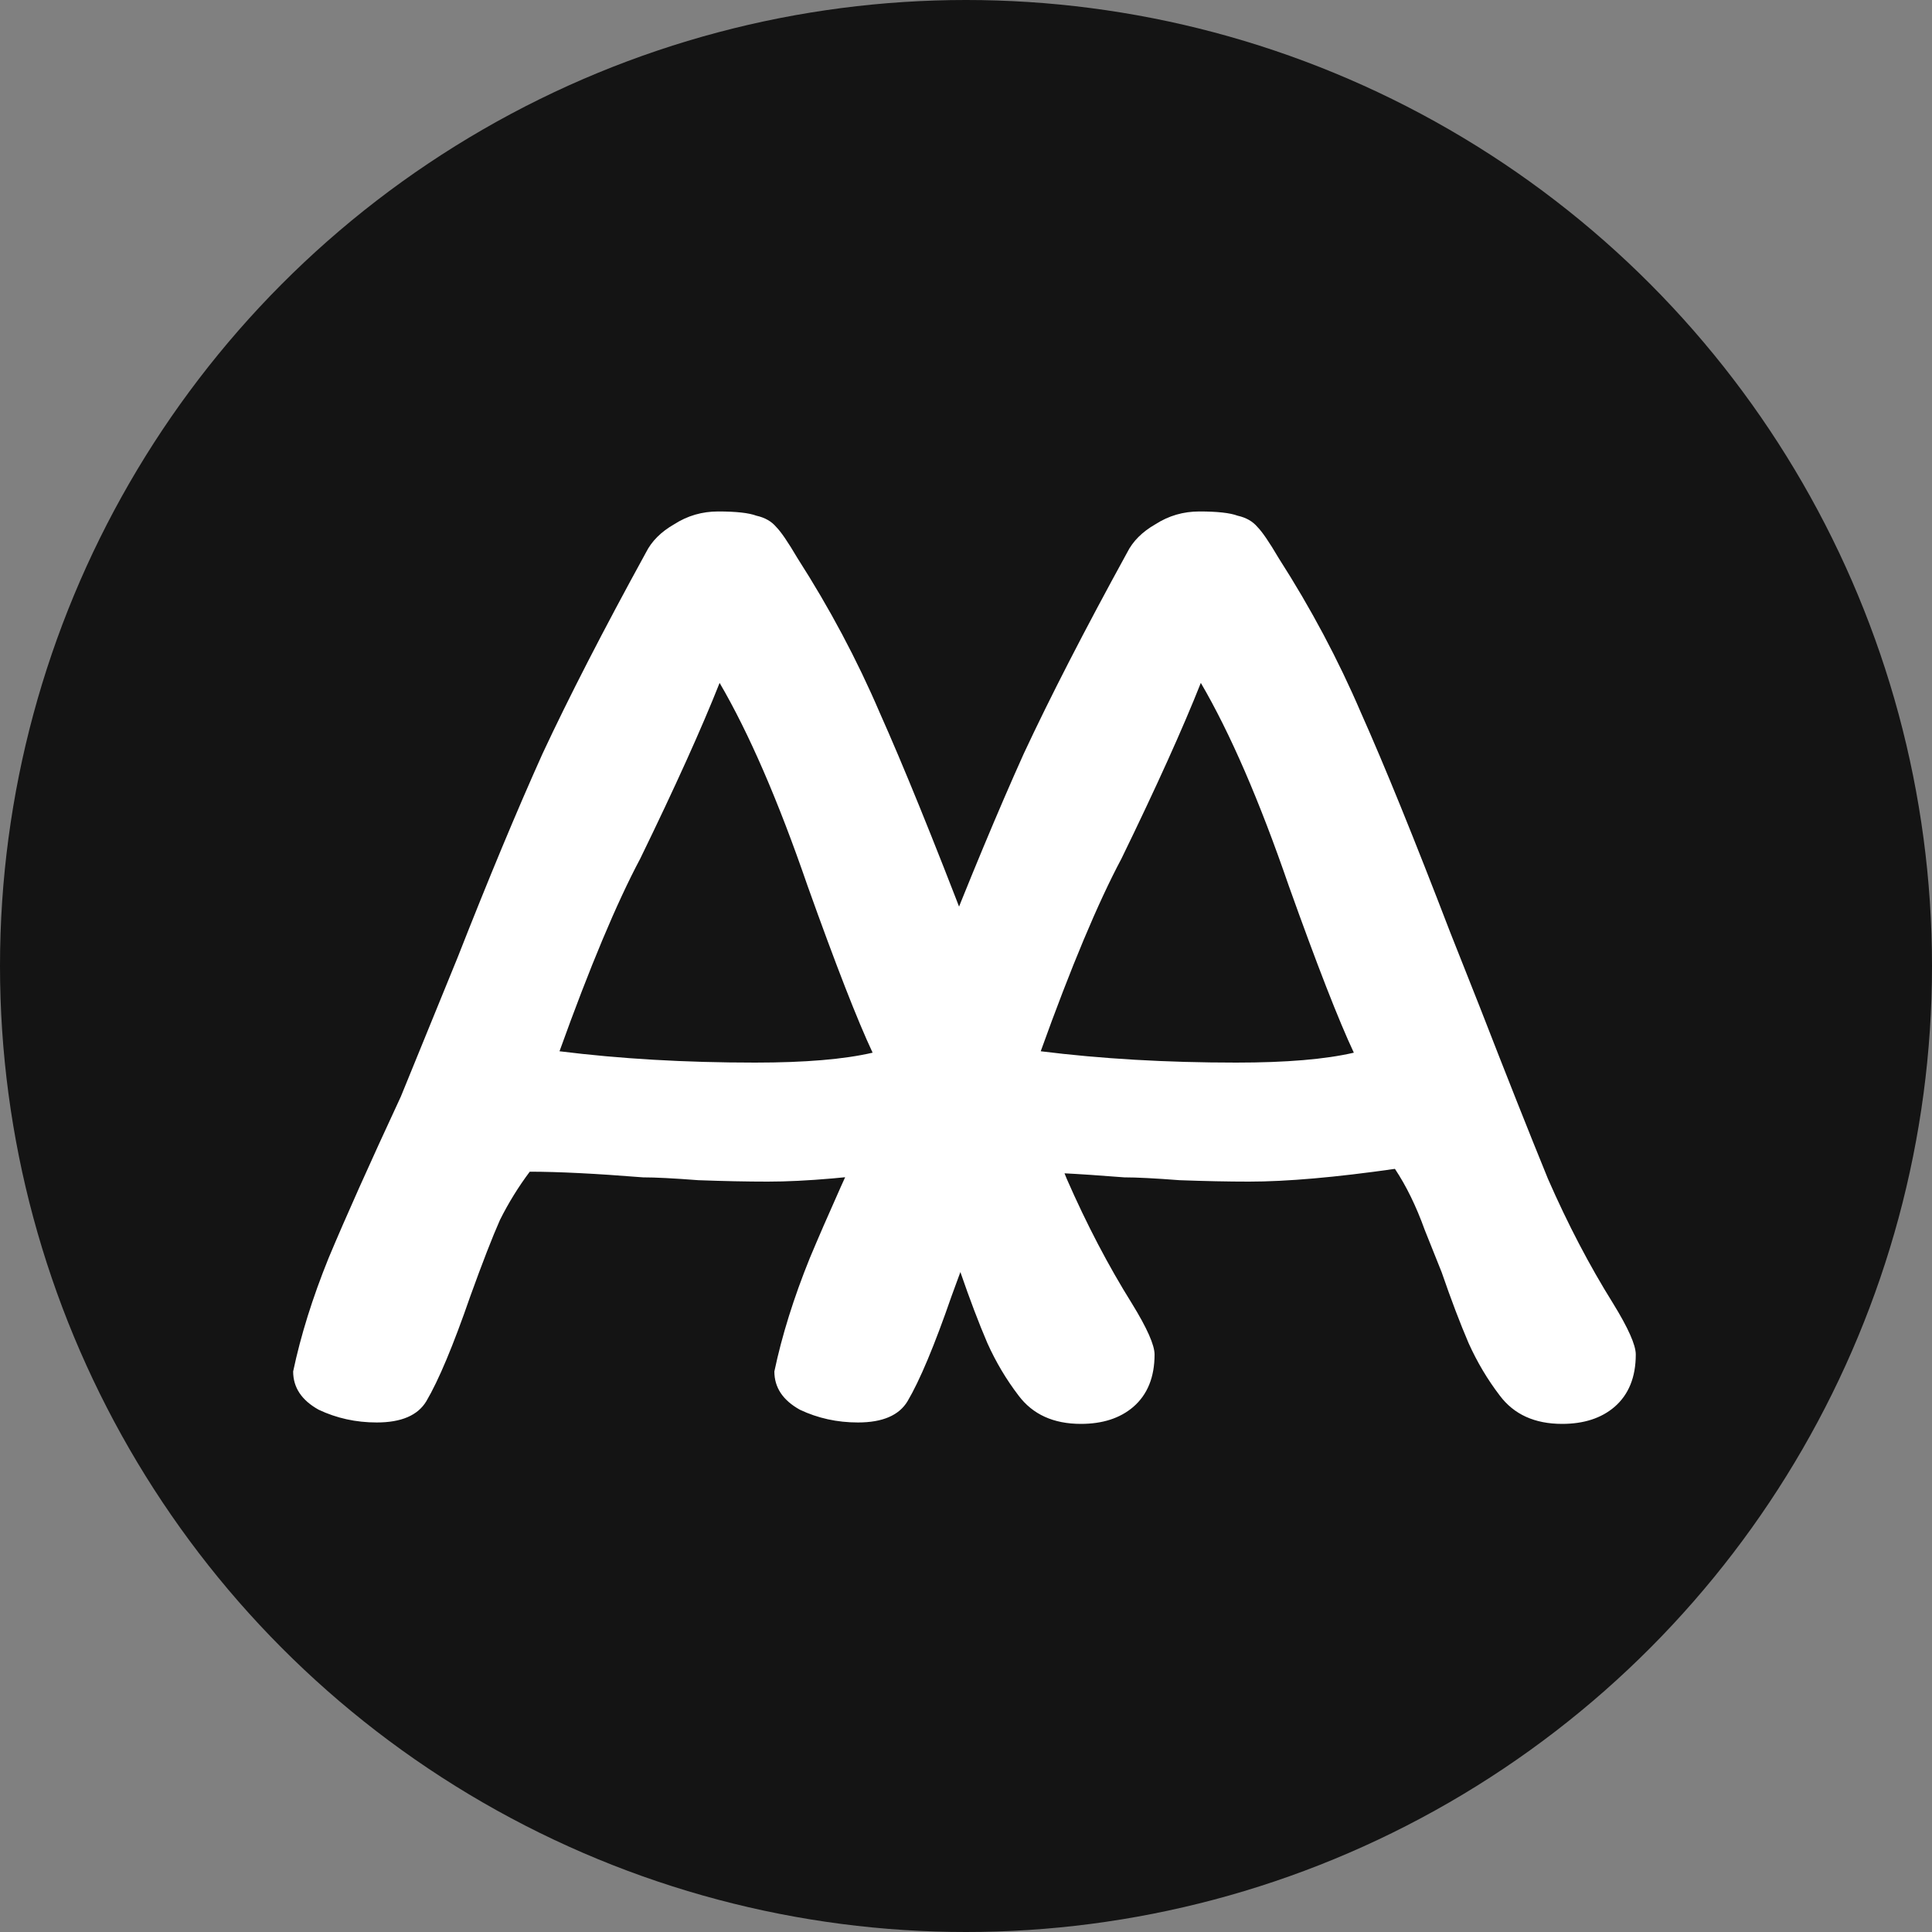 <svg width="300" height="300" viewBox="0 0 300 300" fill="none" xmlns="http://www.w3.org/2000/svg">
<rect x="0" y="0" width="300" height="300" fill="#808080" stroke="none"/>
<g clip-path="url(#clip0_1_2)">
<circle cx="150" cy="150" r="150" fill="#141414"/>
<path d="M158.16 216.7C156.253 214.207 154.64 211.493 153.32 208.56C152 205.48 150.607 201.813 149.14 197.56C148.847 196.827 147.967 194.627 146.5 190.96C145.18 187.293 143.64 184.14 141.88 181.5C132.64 182.82 125.087 183.48 119.22 183.48C115.993 183.48 112.4 183.407 108.44 183.26C104.627 182.967 101.767 182.82 99.86 182.82C92.527 182.233 86.66 181.94 82.26 181.94C80.5 184.287 78.96 186.78 77.64 189.42C76.467 192.06 74.927 196.02 73.02 201.3C70.38 208.927 68.107 214.353 66.2 217.58C64.88 219.78 62.313 220.88 58.5 220.88C55.273 220.88 52.267 220.22 49.48 218.9C46.84 217.433 45.52 215.453 45.52 212.96C46.693 207.387 48.527 201.52 51.02 195.36C53.66 189.053 57.4 180.693 62.24 170.28L71.04 148.72C75.88 136.4 80.28 125.84 84.24 117.04C88.347 108.24 93.7 97.827 100.3 85.8C101.18 84.04 102.647 82.573 104.7 81.4C106.753 80.08 109.027 79.42 111.52 79.42C114.307 79.42 116.287 79.64 117.46 80.08C118.78 80.373 119.807 80.96 120.54 81.84C121.273 82.573 122.373 84.187 123.84 86.68C128.827 94.453 133.08 102.447 136.6 110.66C140.267 118.873 144.887 130.24 150.46 144.76L155.08 156.42C159.187 166.98 162.707 175.853 165.64 183.04C168.72 190.08 172.093 196.533 175.76 202.4C178.107 206.213 179.28 208.853 179.28 210.32C179.28 213.84 178.18 216.553 175.98 218.46C173.927 220.22 171.213 221.1 167.84 221.1C163.587 221.1 160.36 219.633 158.16 216.7ZM135.5 163.46C133.153 158.473 129.78 149.82 125.38 137.5C120.833 124.3 116.287 113.813 111.74 106.04C108.953 113.08 104.847 122.173 99.42 133.32C95.753 140.213 91.573 150.187 86.88 163.24C96.267 164.413 106.387 165 117.24 165C125.013 165 131.1 164.487 135.5 163.46ZM232.883 216.7C230.976 214.207 229.363 211.493 228.043 208.56C226.723 205.48 225.329 201.813 223.863 197.56C223.569 196.827 222.689 194.627 221.223 190.96C219.903 187.293 218.363 184.14 216.603 181.5C207.363 182.82 199.809 183.48 193.943 183.48C190.716 183.48 187.123 183.407 183.163 183.26C179.349 182.967 176.489 182.82 174.583 182.82C167.249 182.233 161.383 181.94 156.983 181.94C155.223 184.287 153.683 186.78 152.363 189.42C151.189 192.06 149.649 196.02 147.743 201.3C145.103 208.927 142.829 214.353 140.923 217.58C139.603 219.78 137.036 220.88 133.223 220.88C129.996 220.88 126.989 220.22 124.203 218.9C121.563 217.433 120.243 215.453 120.243 212.96C121.416 207.387 123.249 201.52 125.743 195.36C128.383 189.053 132.123 180.693 136.963 170.28L145.763 148.72C150.603 136.4 155.003 125.84 158.963 117.04C163.069 108.24 168.423 97.827 175.023 85.8C175.903 84.04 177.369 82.573 179.423 81.4C181.476 80.08 183.749 79.42 186.243 79.42C189.029 79.42 191.009 79.64 192.183 80.08C193.503 80.373 194.529 80.96 195.263 81.84C195.996 82.573 197.096 84.187 198.563 86.68C203.549 94.453 207.803 102.447 211.323 110.66C214.989 118.873 219.609 130.24 225.183 144.76L229.803 156.42C233.909 166.98 237.429 175.853 240.363 183.04C243.443 190.08 246.816 196.533 250.483 202.4C252.829 206.213 254.003 208.853 254.003 210.32C254.003 213.84 252.903 216.553 250.703 218.46C248.649 220.22 245.936 221.1 242.563 221.1C238.309 221.1 235.083 219.633 232.883 216.7ZM210.223 163.46C207.876 158.473 204.503 149.82 200.103 137.5C195.556 124.3 191.009 113.813 186.463 106.04C183.676 113.08 179.569 122.173 174.143 133.32C170.476 140.213 166.296 150.187 161.603 163.24C170.989 164.413 181.109 165 191.963 165C199.736 165 205.823 164.487 210.223 163.46Z" fill="white"/>
</g>
<defs>
<clipPath id="clip0_1_2">
<rect width="300" height="300" fill="white"/>
</clipPath>
</defs>
</svg>
